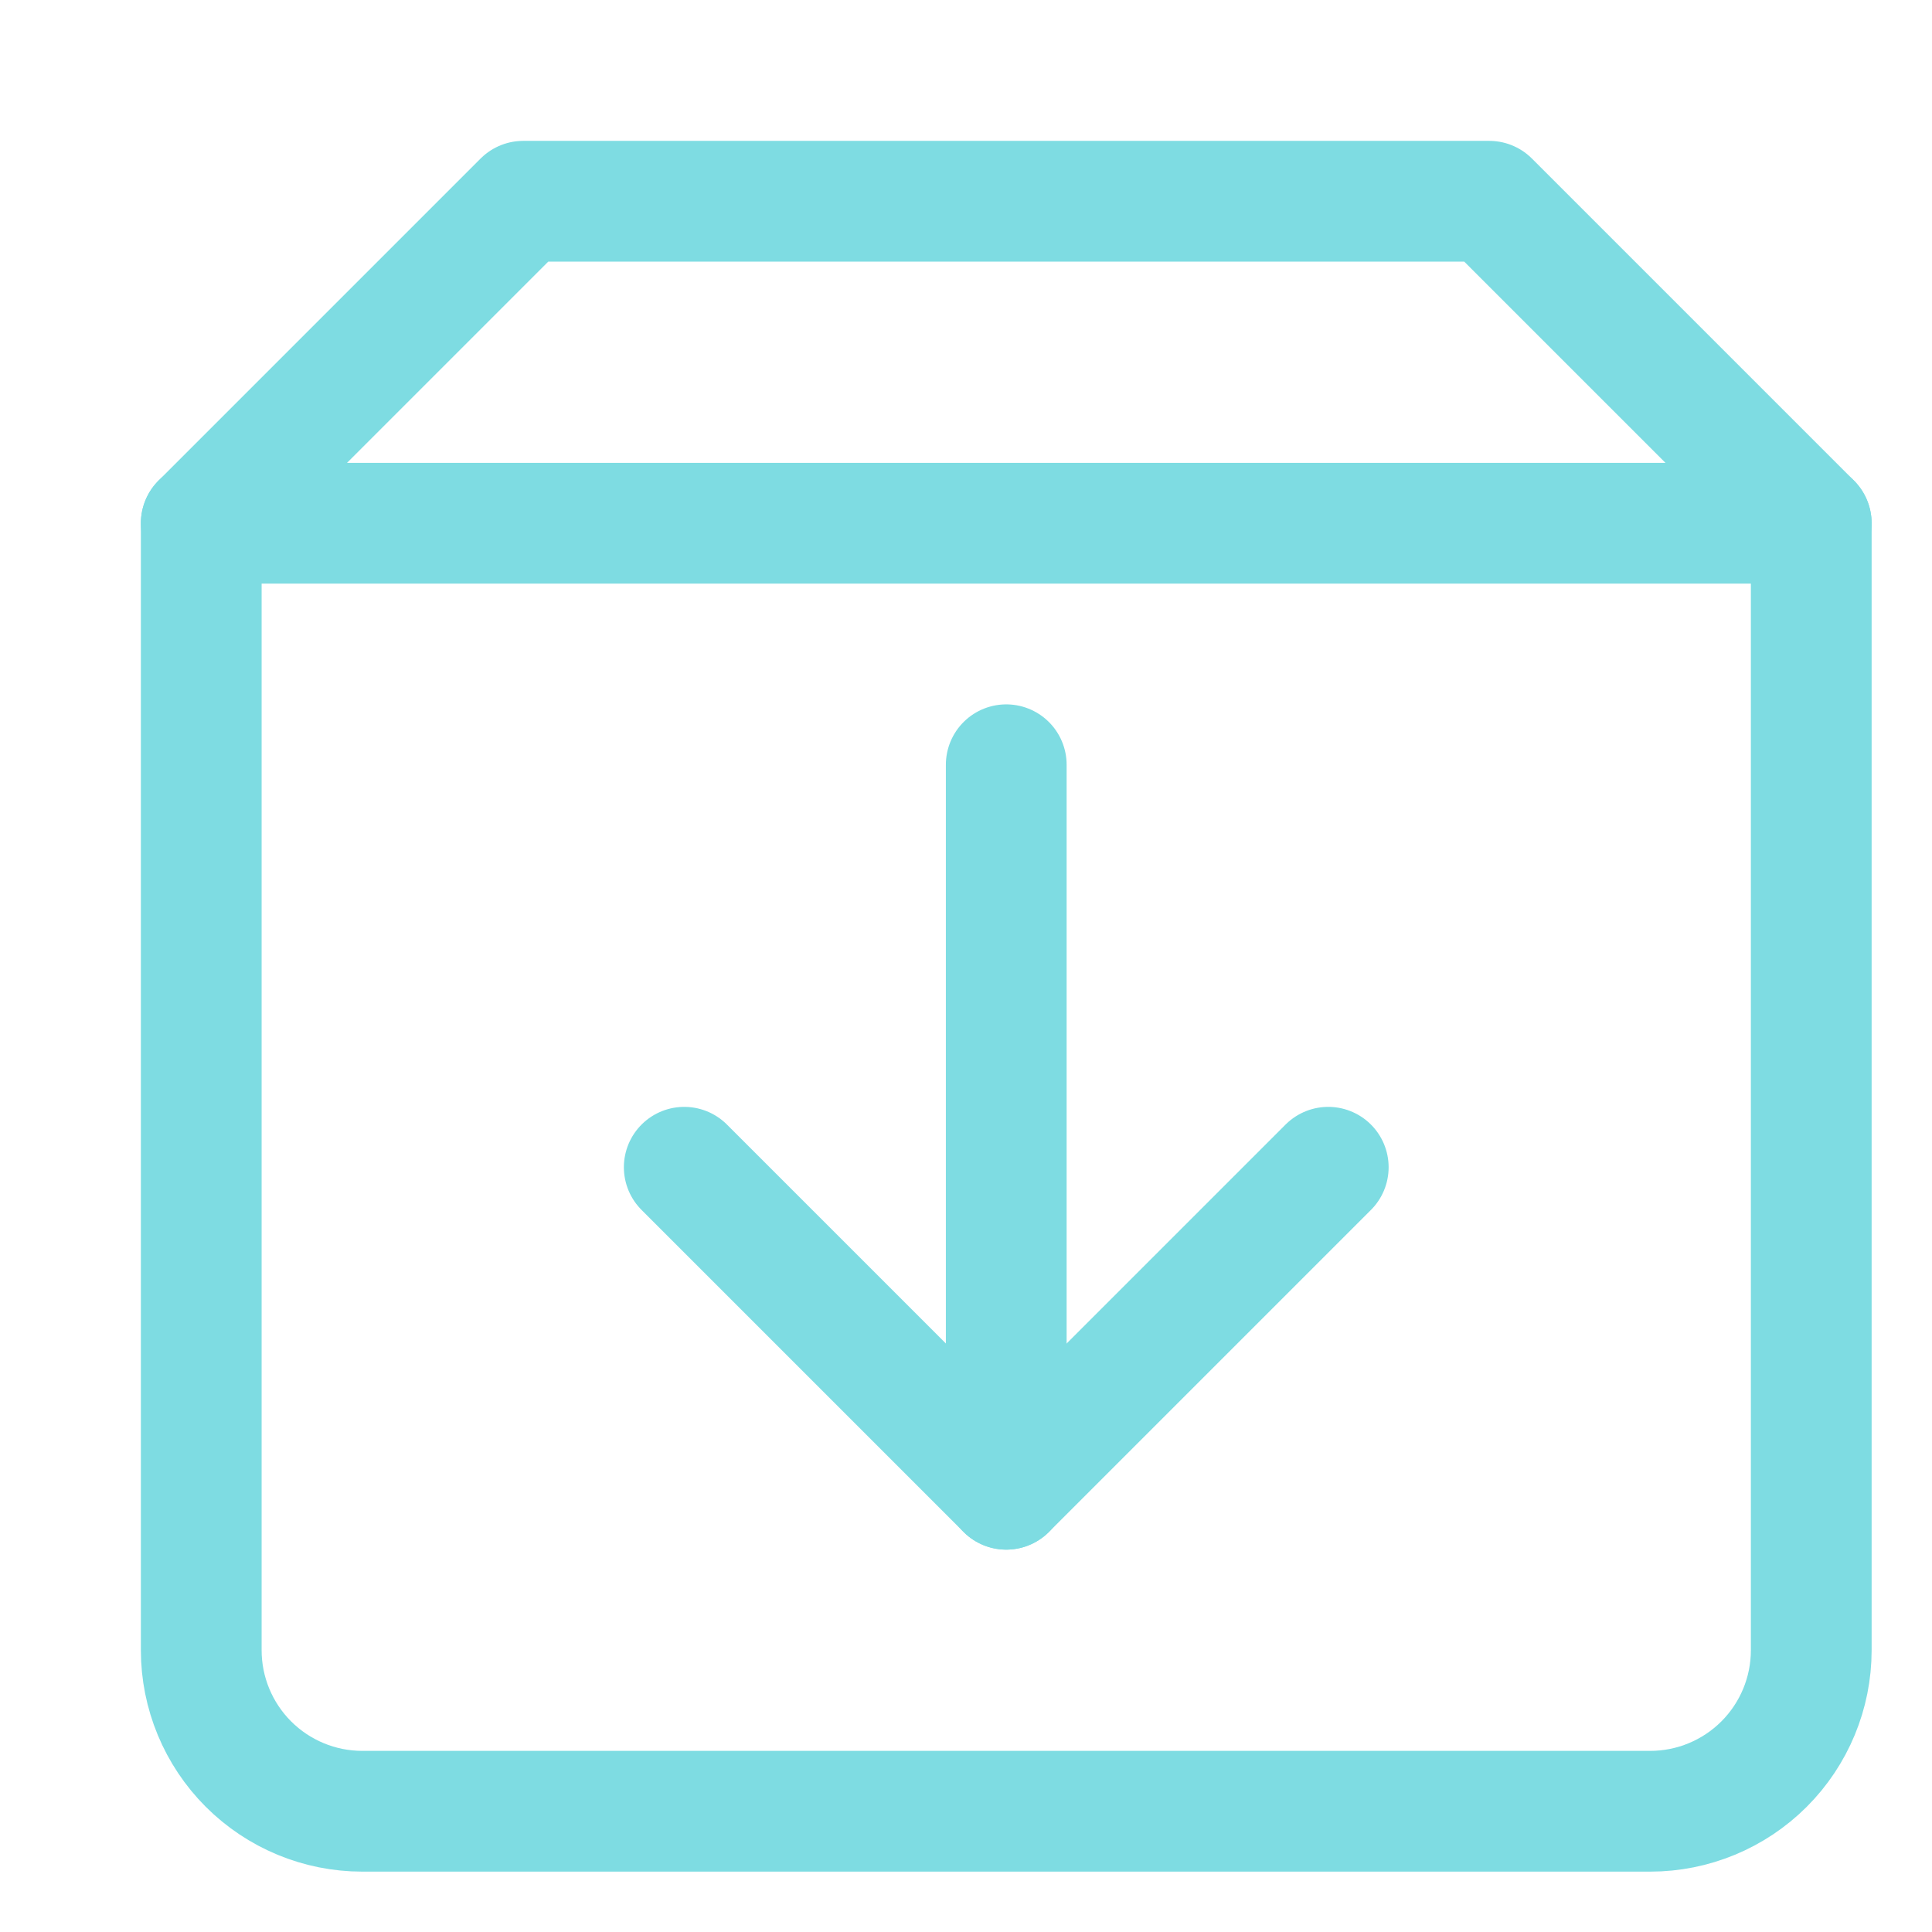 <svg width="24" height="24" viewBox="0 0 24 24" fill="none" xmlns="http://www.w3.org/2000/svg">
<g id="backup 2">
<g id="Group">
<path id="Vector" d="M6.5 2.5H18.5L22.5 6.5V20.5C22.5 21.03 22.289 21.539 21.914 21.914C21.539 22.289 21.03 22.5 20.5 22.5H4.5C3.97 22.5 3.461 22.289 3.086 21.914C2.711 21.539 2.5 21.03 2.5 20.5V6.5L6.5 2.5Z" stroke="#7EDCE2" stroke-width="1.5" stroke-linecap="round" stroke-linejoin="round"/>
<path id="Vector_2" d="M12.5 18.5V9.5" stroke="#7EDCE2" stroke-width="1.5" stroke-linecap="round" stroke-linejoin="round"/>
<path id="Vector_3" d="M8.5 14.5L12.5 18.5L16.5 14.5" stroke="#7EDCE2" stroke-width="1.5" stroke-linecap="round" stroke-linejoin="round"/>
<path id="Vector_4" d="M2.5 6.5H22.5" stroke="#7EDCE2" stroke-width="1.5" stroke-linecap="round" stroke-linejoin="round"/>
</g>
</g>
</svg>

